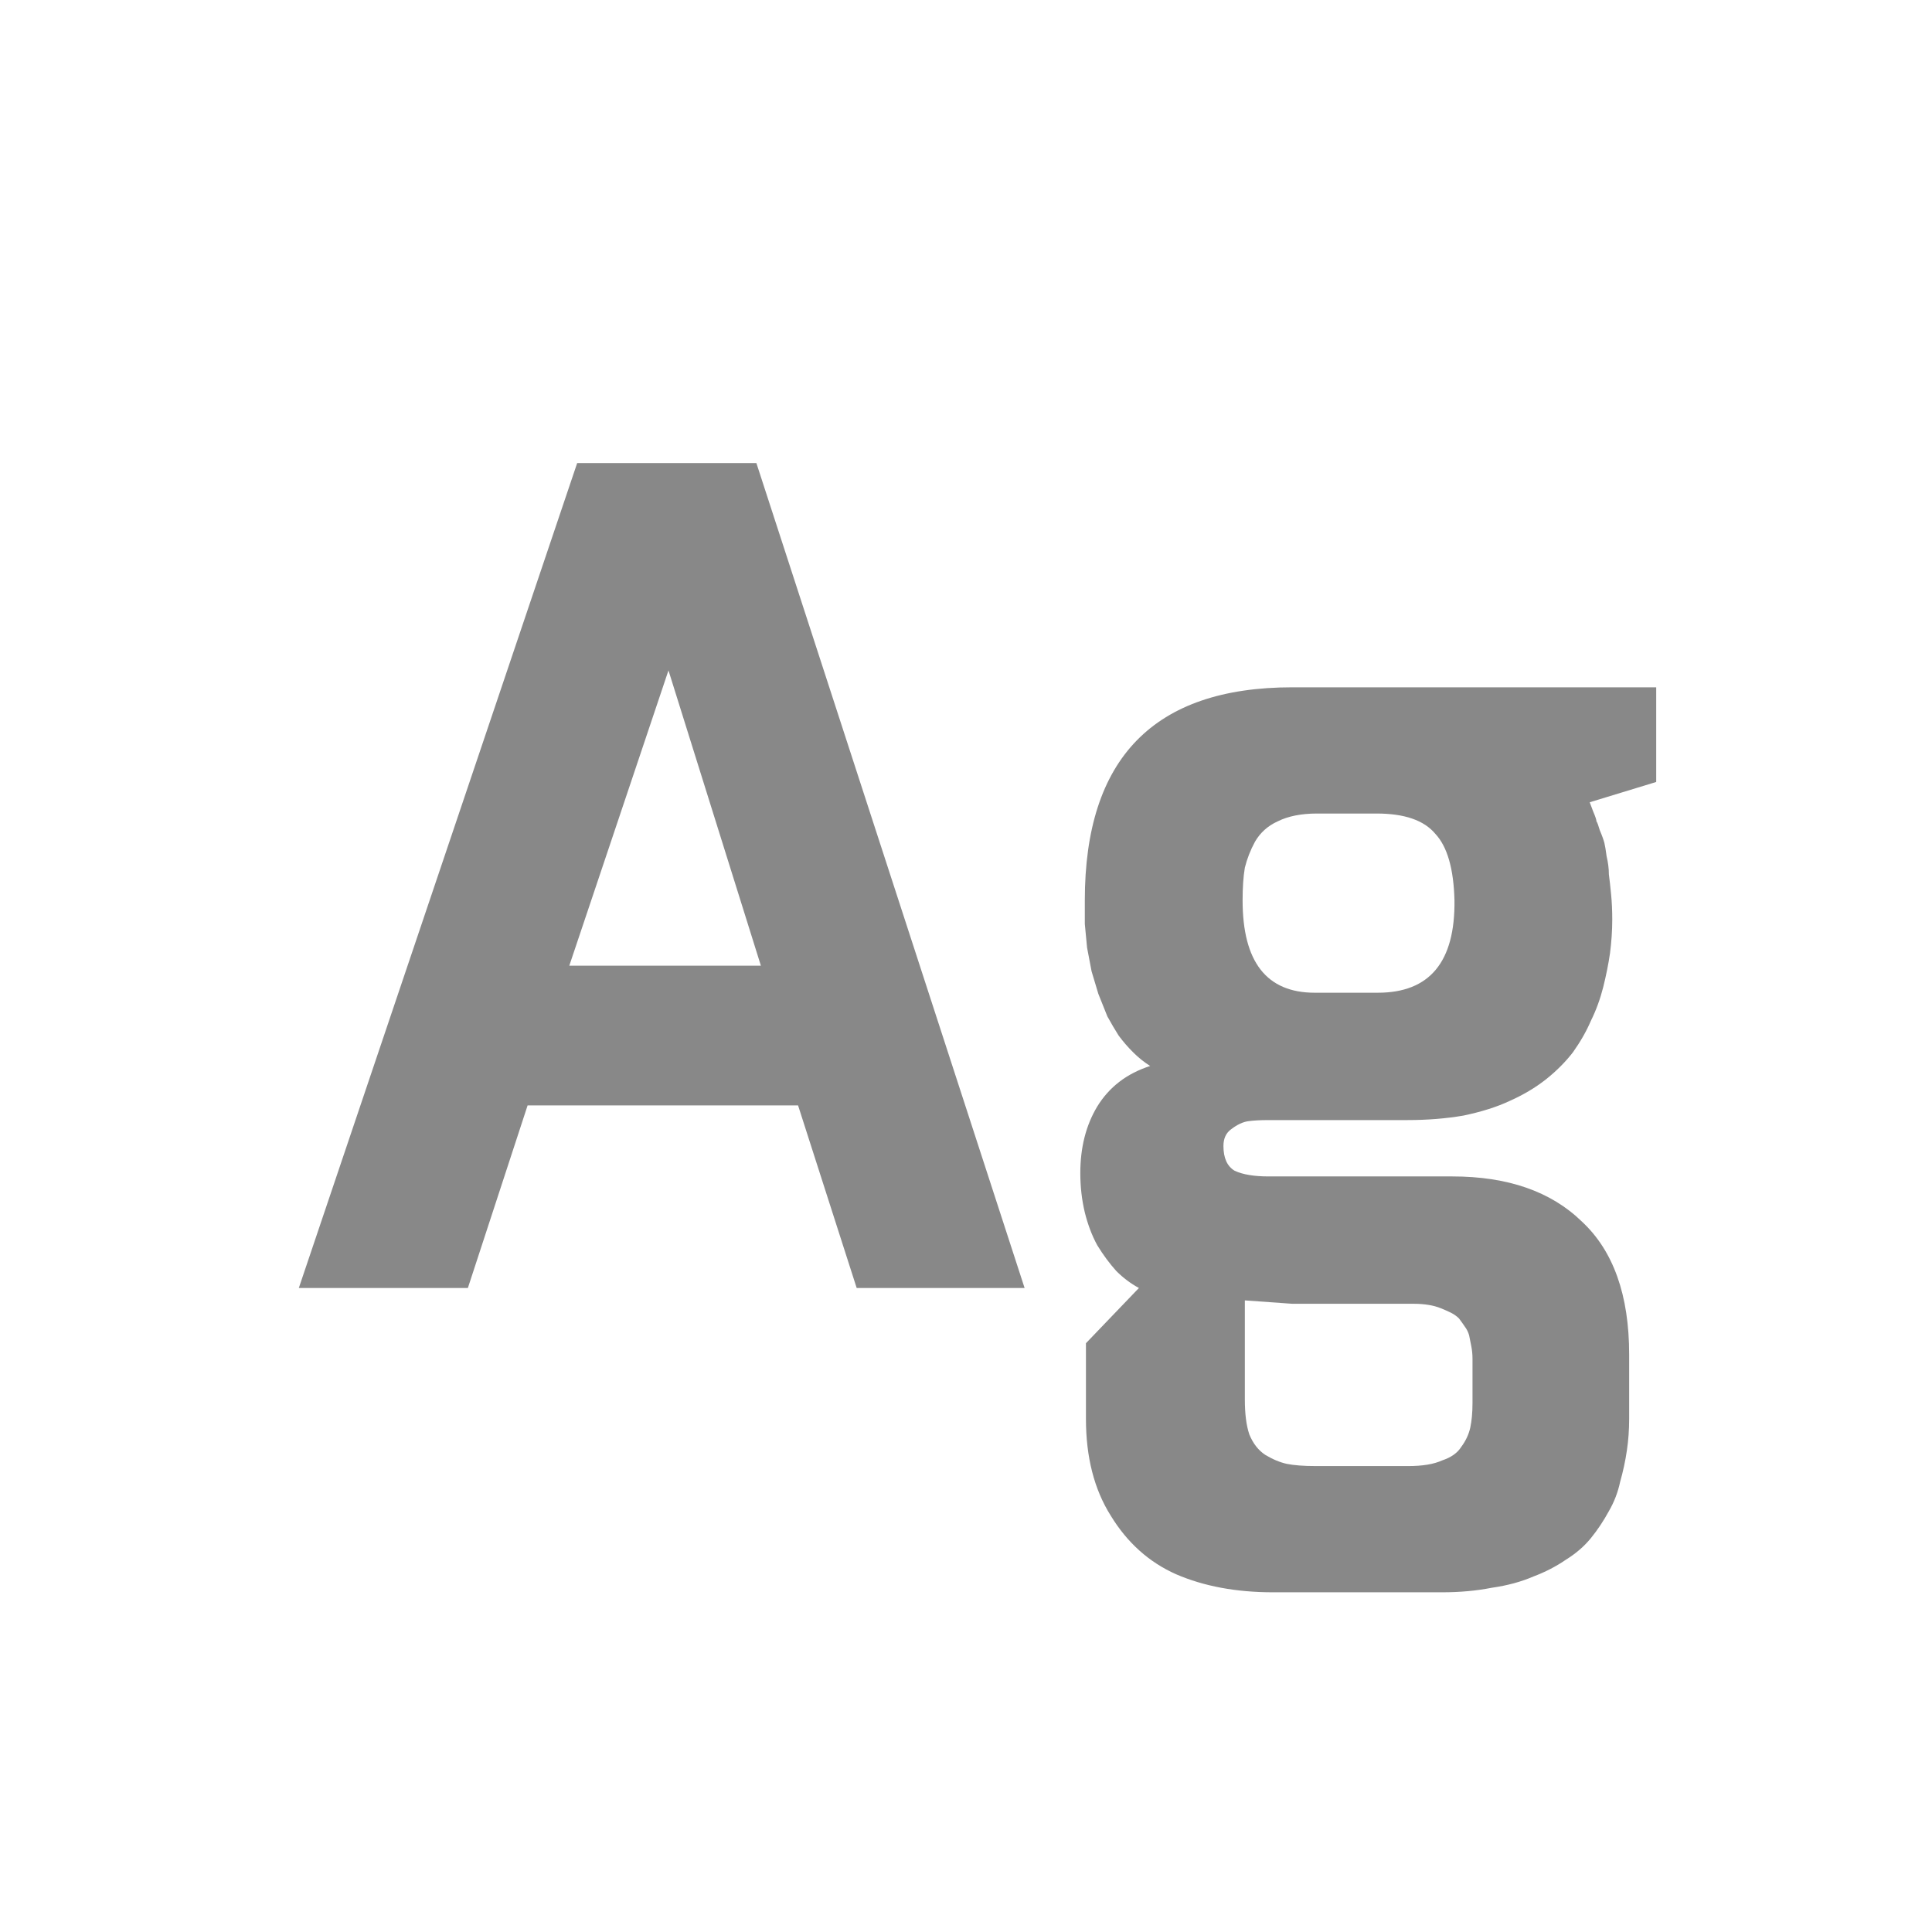 <svg width="24" height="24" viewBox="0 0 24 24" fill="none" xmlns="http://www.w3.org/2000/svg">
<path d="M3.712 16L7.17 5.752H9.396L12.728 16H10.642L9.914 13.732H6.554L5.812 16H3.712ZM7.072 11.996H9.452L8.304 8.328L7.072 11.996ZM13.42 14.572C13.42 14.255 13.49 13.979 13.63 13.746C13.779 13.503 13.998 13.335 14.288 13.242C14.213 13.195 14.143 13.139 14.078 13.074C14.012 13.009 13.952 12.939 13.896 12.864C13.849 12.789 13.802 12.71 13.756 12.626C13.718 12.533 13.681 12.439 13.644 12.346C13.616 12.253 13.588 12.159 13.56 12.066C13.541 11.963 13.522 11.865 13.504 11.772C13.494 11.669 13.485 11.571 13.476 11.478C13.476 11.375 13.476 11.277 13.476 11.184C13.476 9.42 14.334 8.538 16.052 8.538H20.574V9.714L19.748 9.966C19.748 9.966 19.762 10.003 19.79 10.078C19.818 10.143 19.832 10.185 19.832 10.204C19.841 10.213 19.855 10.251 19.874 10.316C19.902 10.381 19.92 10.433 19.93 10.47C19.939 10.507 19.948 10.563 19.958 10.638C19.976 10.713 19.986 10.787 19.986 10.862C19.995 10.927 20.004 11.011 20.014 11.114C20.023 11.207 20.028 11.31 20.028 11.422C20.028 11.562 20.018 11.702 20 11.842C19.981 11.973 19.953 12.113 19.916 12.262C19.878 12.411 19.827 12.551 19.762 12.682C19.706 12.813 19.631 12.943 19.538 13.074C19.444 13.195 19.332 13.307 19.202 13.41C19.071 13.513 18.922 13.601 18.754 13.676C18.595 13.751 18.404 13.811 18.18 13.858C17.965 13.895 17.732 13.914 17.48 13.914H15.758C15.655 13.914 15.571 13.919 15.506 13.928C15.44 13.937 15.37 13.97 15.296 14.026C15.23 14.073 15.198 14.143 15.198 14.236C15.198 14.385 15.244 14.488 15.338 14.544C15.44 14.591 15.58 14.614 15.758 14.614H18.04C18.73 14.614 19.267 14.801 19.65 15.174C20.042 15.538 20.238 16.089 20.238 16.826V17.624C20.238 17.764 20.228 17.895 20.21 18.016C20.191 18.147 20.163 18.277 20.126 18.408C20.098 18.539 20.051 18.66 19.986 18.772C19.92 18.893 19.846 19.005 19.762 19.108C19.678 19.211 19.575 19.299 19.454 19.374C19.332 19.458 19.197 19.528 19.048 19.584C18.898 19.649 18.726 19.696 18.53 19.724C18.343 19.761 18.138 19.78 17.914 19.78H15.814C15.356 19.78 14.955 19.705 14.61 19.556C14.274 19.407 14.003 19.164 13.798 18.828C13.592 18.501 13.49 18.1 13.49 17.624V16.686L14.148 16C14.045 15.944 13.952 15.874 13.868 15.79C13.784 15.697 13.704 15.589 13.63 15.468C13.564 15.347 13.513 15.211 13.476 15.062C13.438 14.903 13.42 14.74 13.42 14.572ZM15.464 17.386C15.464 17.563 15.482 17.708 15.52 17.82C15.566 17.932 15.632 18.016 15.716 18.072C15.809 18.128 15.898 18.165 15.982 18.184C16.075 18.203 16.196 18.212 16.346 18.212H17.494C17.671 18.212 17.811 18.189 17.914 18.142C18.026 18.105 18.105 18.049 18.152 17.974C18.208 17.899 18.245 17.82 18.264 17.736C18.282 17.652 18.292 17.549 18.292 17.428V16.882C18.292 16.826 18.287 16.775 18.278 16.728C18.268 16.681 18.259 16.635 18.25 16.588C18.24 16.551 18.222 16.513 18.194 16.476C18.175 16.448 18.152 16.415 18.124 16.378C18.096 16.35 18.063 16.327 18.026 16.308C17.988 16.289 17.946 16.271 17.9 16.252C17.853 16.233 17.802 16.219 17.746 16.21C17.69 16.201 17.629 16.196 17.564 16.196H16.052L15.464 16.154V17.386ZM15.436 11.184C15.436 11.949 15.734 12.332 16.332 12.332H17.116C17.76 12.332 18.077 11.949 18.068 11.184C18.058 10.792 17.979 10.517 17.83 10.358C17.69 10.19 17.447 10.106 17.102 10.106H16.36C16.164 10.106 16 10.139 15.87 10.204C15.748 10.26 15.655 10.344 15.59 10.456C15.534 10.559 15.492 10.666 15.464 10.778C15.445 10.89 15.436 11.025 15.436 11.184Z" fill="#888888"/>
</svg>

